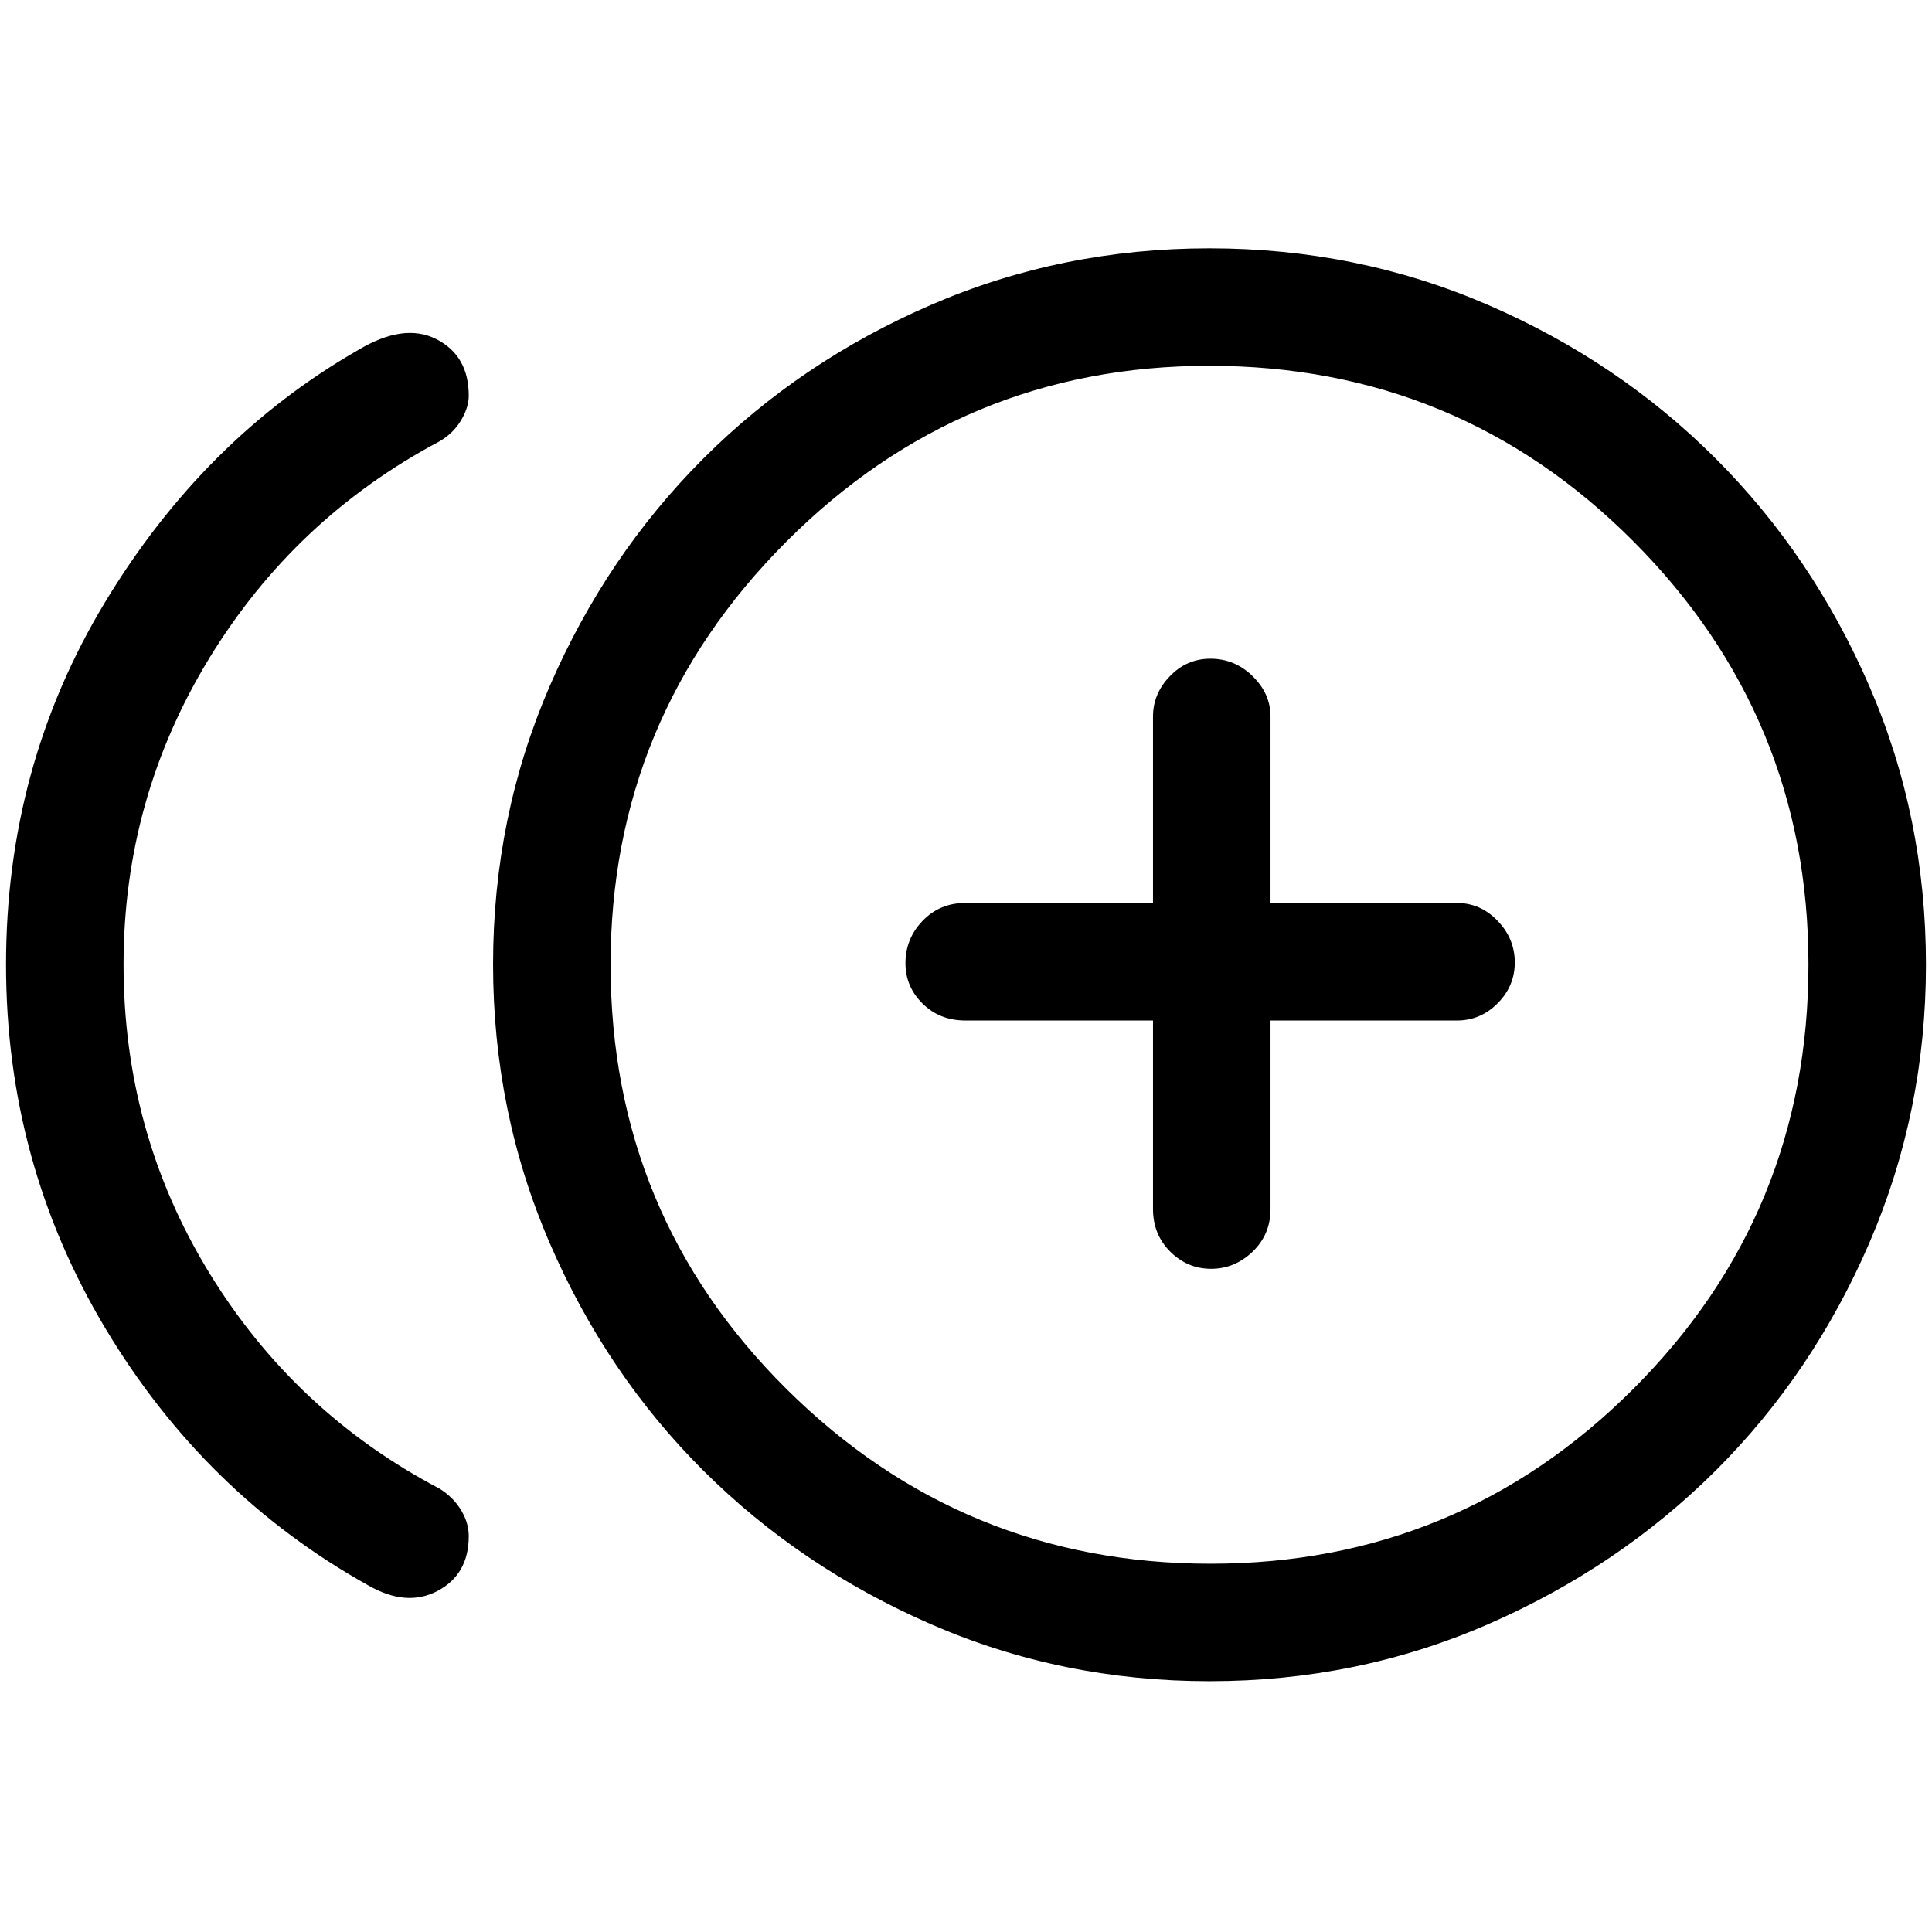 <svg xmlns="http://www.w3.org/2000/svg" height="48" viewBox="0 -960 960 960" width="48"><path d="M183-172.23q-81.46-45.46-130.73-127.85Q3-382.46 3-480.67q0-98.57 49.08-179.91T177.85-786q22.77-13.69 38.92-5.5 16.15 8.19 16.15 28.11 0 5.86-3.85 12.3-3.86 6.44-10.68 10.4-72 38.23-114.5 107.93-42.5 69.7-42.5 152.02 0 83.53 42.5 153.06t114.5 107.37q6.82 4.26 10.68 10.62 3.85 6.36 3.85 12.97 0 19.02-15.46 27.22-15.46 8.19-34.46-2.73Zm418.02 47.61q-73.46 0-138.37-28.29-64.91-28.3-113.17-76.37-48.27-48.08-76.38-113.16Q245-407.52 245-480.79q0-73.26 28.1-138.17 28.11-64.91 76.38-113.18 48.26-48.27 113.15-76.37 64.89-28.1 138.35-28.1t138.37 28.1q64.91 28.1 113.17 76.37 48.27 48.27 76.38 113.16Q957-554.09 957-480.64q0 73.08-28.1 138.18-28.11 65.1-76.38 113.18-48.26 48.07-113.15 76.37-64.89 28.29-138.35 28.29Zm-.02-356Zm.49 297.62q123.2 0 210.16-86.93 86.96-86.94 86.96-210.86 0-122.9-86.93-210.17-86.93-87.27-210.86-87.27-122.9 0-210.17 87.45-87.26 87.45-87.26 210.15 0 124.06 87.44 210.85Q478.28-183 601.49-183Zm.3-146.54q11.75 0 20.63-8.52 8.89-8.53 8.89-21.17v-93.69H724q11.67 0 20.18-8.57 8.51-8.56 8.51-20.3 0-11.75-8.51-20.63-8.51-8.89-20.18-8.89h-92.69V-604q0-11.29-8.86-19.99-8.85-8.7-21.03-8.7-11.75 0-20.12 8.7-8.38 8.7-8.38 19.99v92.69h-93.3q-12.65 0-21.17 8.86-8.53 8.85-8.53 21.03 0 11.75 8.53 20.12 8.52 8.38 21.17 8.38h93.3v93.69q0 12.64 8.57 21.17 8.56 8.52 20.3 8.52Z"/></svg>